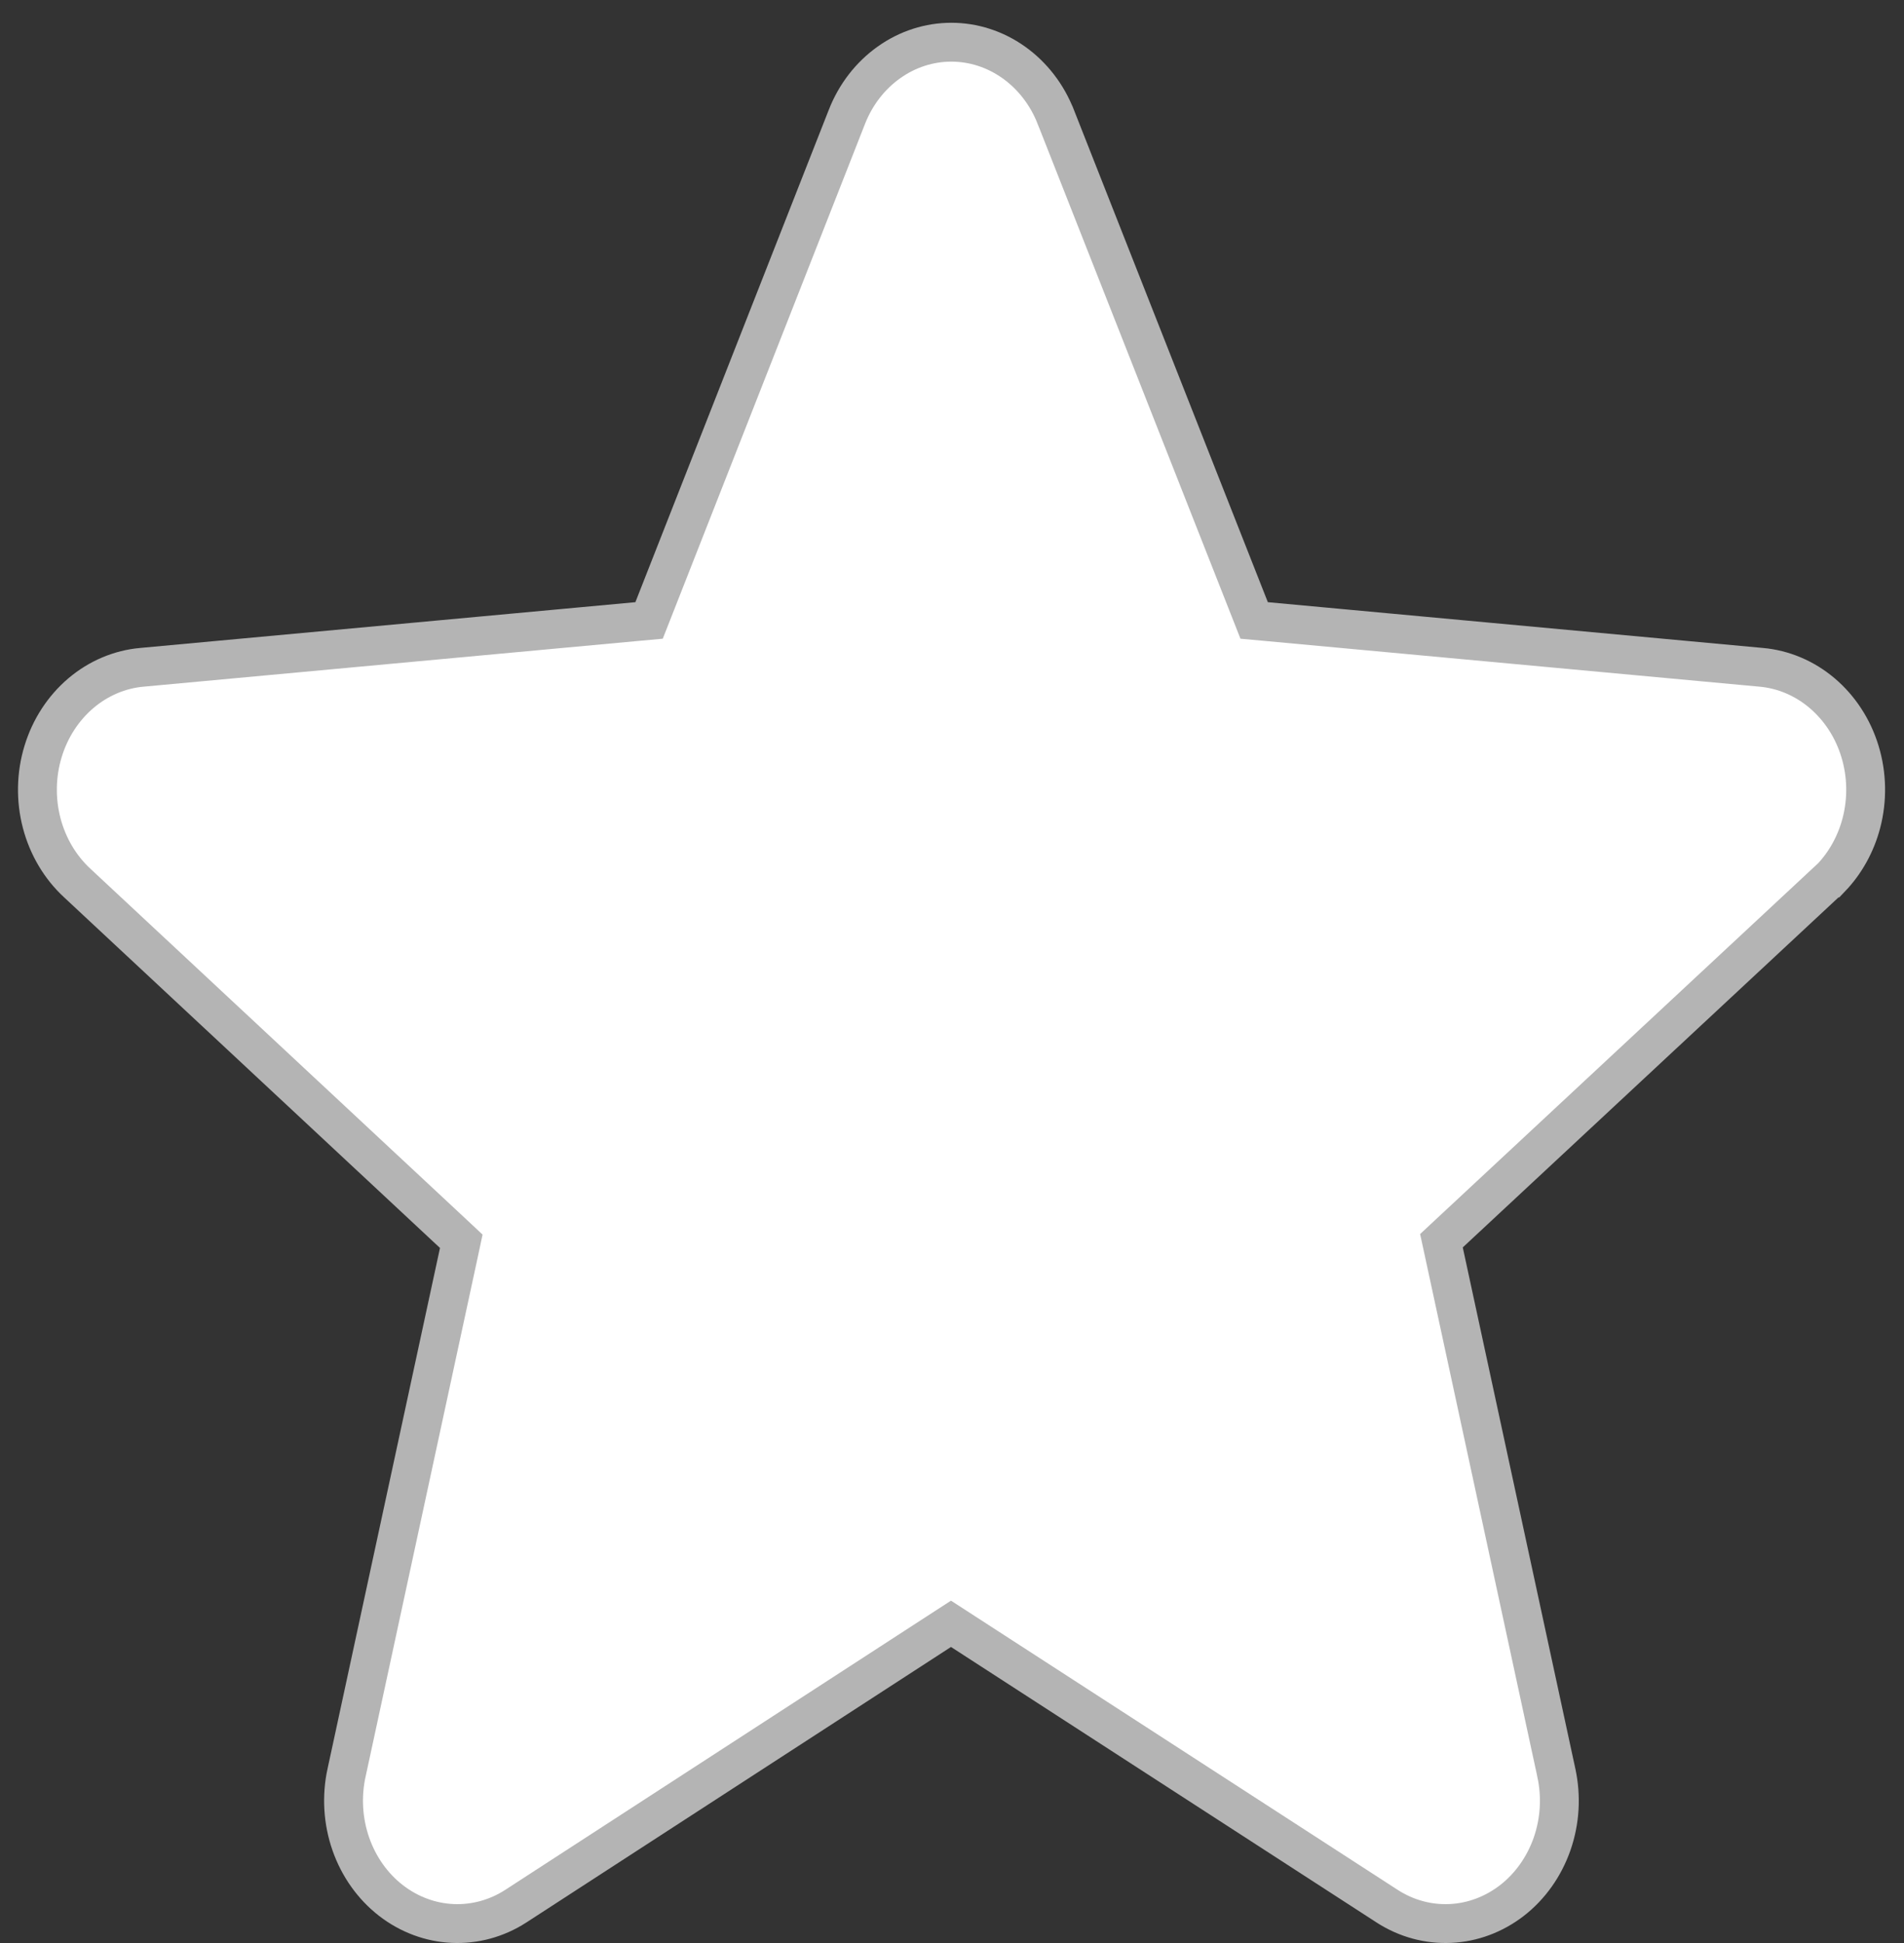 <svg width="49" height="50" viewBox="0 0 49 50" fill="none" xmlns="http://www.w3.org/2000/svg">
<rect x="0" y="0" width="49" height="50" fill="#333333" stroke="none"/>
<g id="Vector">
<path id="Vector_2" d="M47.12 22.594H47.116L46.972 22.728L37.304 31.734L37.096 31.928L37.156 32.205L40.052 45.613L40.052 45.614C40.186 46.225 40.148 46.865 39.943 47.452C39.738 48.038 39.378 48.543 38.912 48.905C38.446 49.266 37.894 49.471 37.326 49.497C36.758 49.523 36.193 49.371 35.701 49.054C35.701 49.054 35.701 49.054 35.701 49.054L24.746 41.962L24.474 41.786L24.202 41.962L13.271 49.054C13.271 49.054 13.27 49.055 13.27 49.055C12.778 49.371 12.213 49.523 11.646 49.497C11.078 49.471 10.526 49.266 10.06 48.905C9.594 48.543 9.233 48.038 9.029 47.452C8.824 46.865 8.786 46.225 8.919 45.614L8.92 45.613L11.812 32.219L11.871 31.942L11.664 31.748L1.994 22.729L1.991 22.726C1.553 22.323 1.232 21.786 1.073 21.181C0.915 20.576 0.927 19.934 1.109 19.337C1.29 18.74 1.632 18.219 2.085 17.835C2.538 17.452 3.083 17.223 3.65 17.172L3.652 17.172L16.398 15.994L16.704 15.966L16.817 15.679L21.793 3.013L21.793 3.012C22.019 2.434 22.397 1.946 22.877 1.606C23.355 1.265 23.914 1.086 24.483 1.086C25.051 1.086 25.61 1.265 26.089 1.606C26.568 1.946 26.947 2.434 27.172 3.012L27.173 3.013L32.163 15.679L32.276 15.966L32.583 15.994L45.324 17.172L45.326 17.172C45.894 17.223 46.438 17.452 46.891 17.835C47.344 18.219 47.686 18.74 47.867 19.337C48.049 19.934 48.061 20.576 47.903 21.181C47.761 21.722 47.489 22.209 47.12 22.594Z" fill="white" stroke="#B4B4B4"/>
</g>
</svg>

